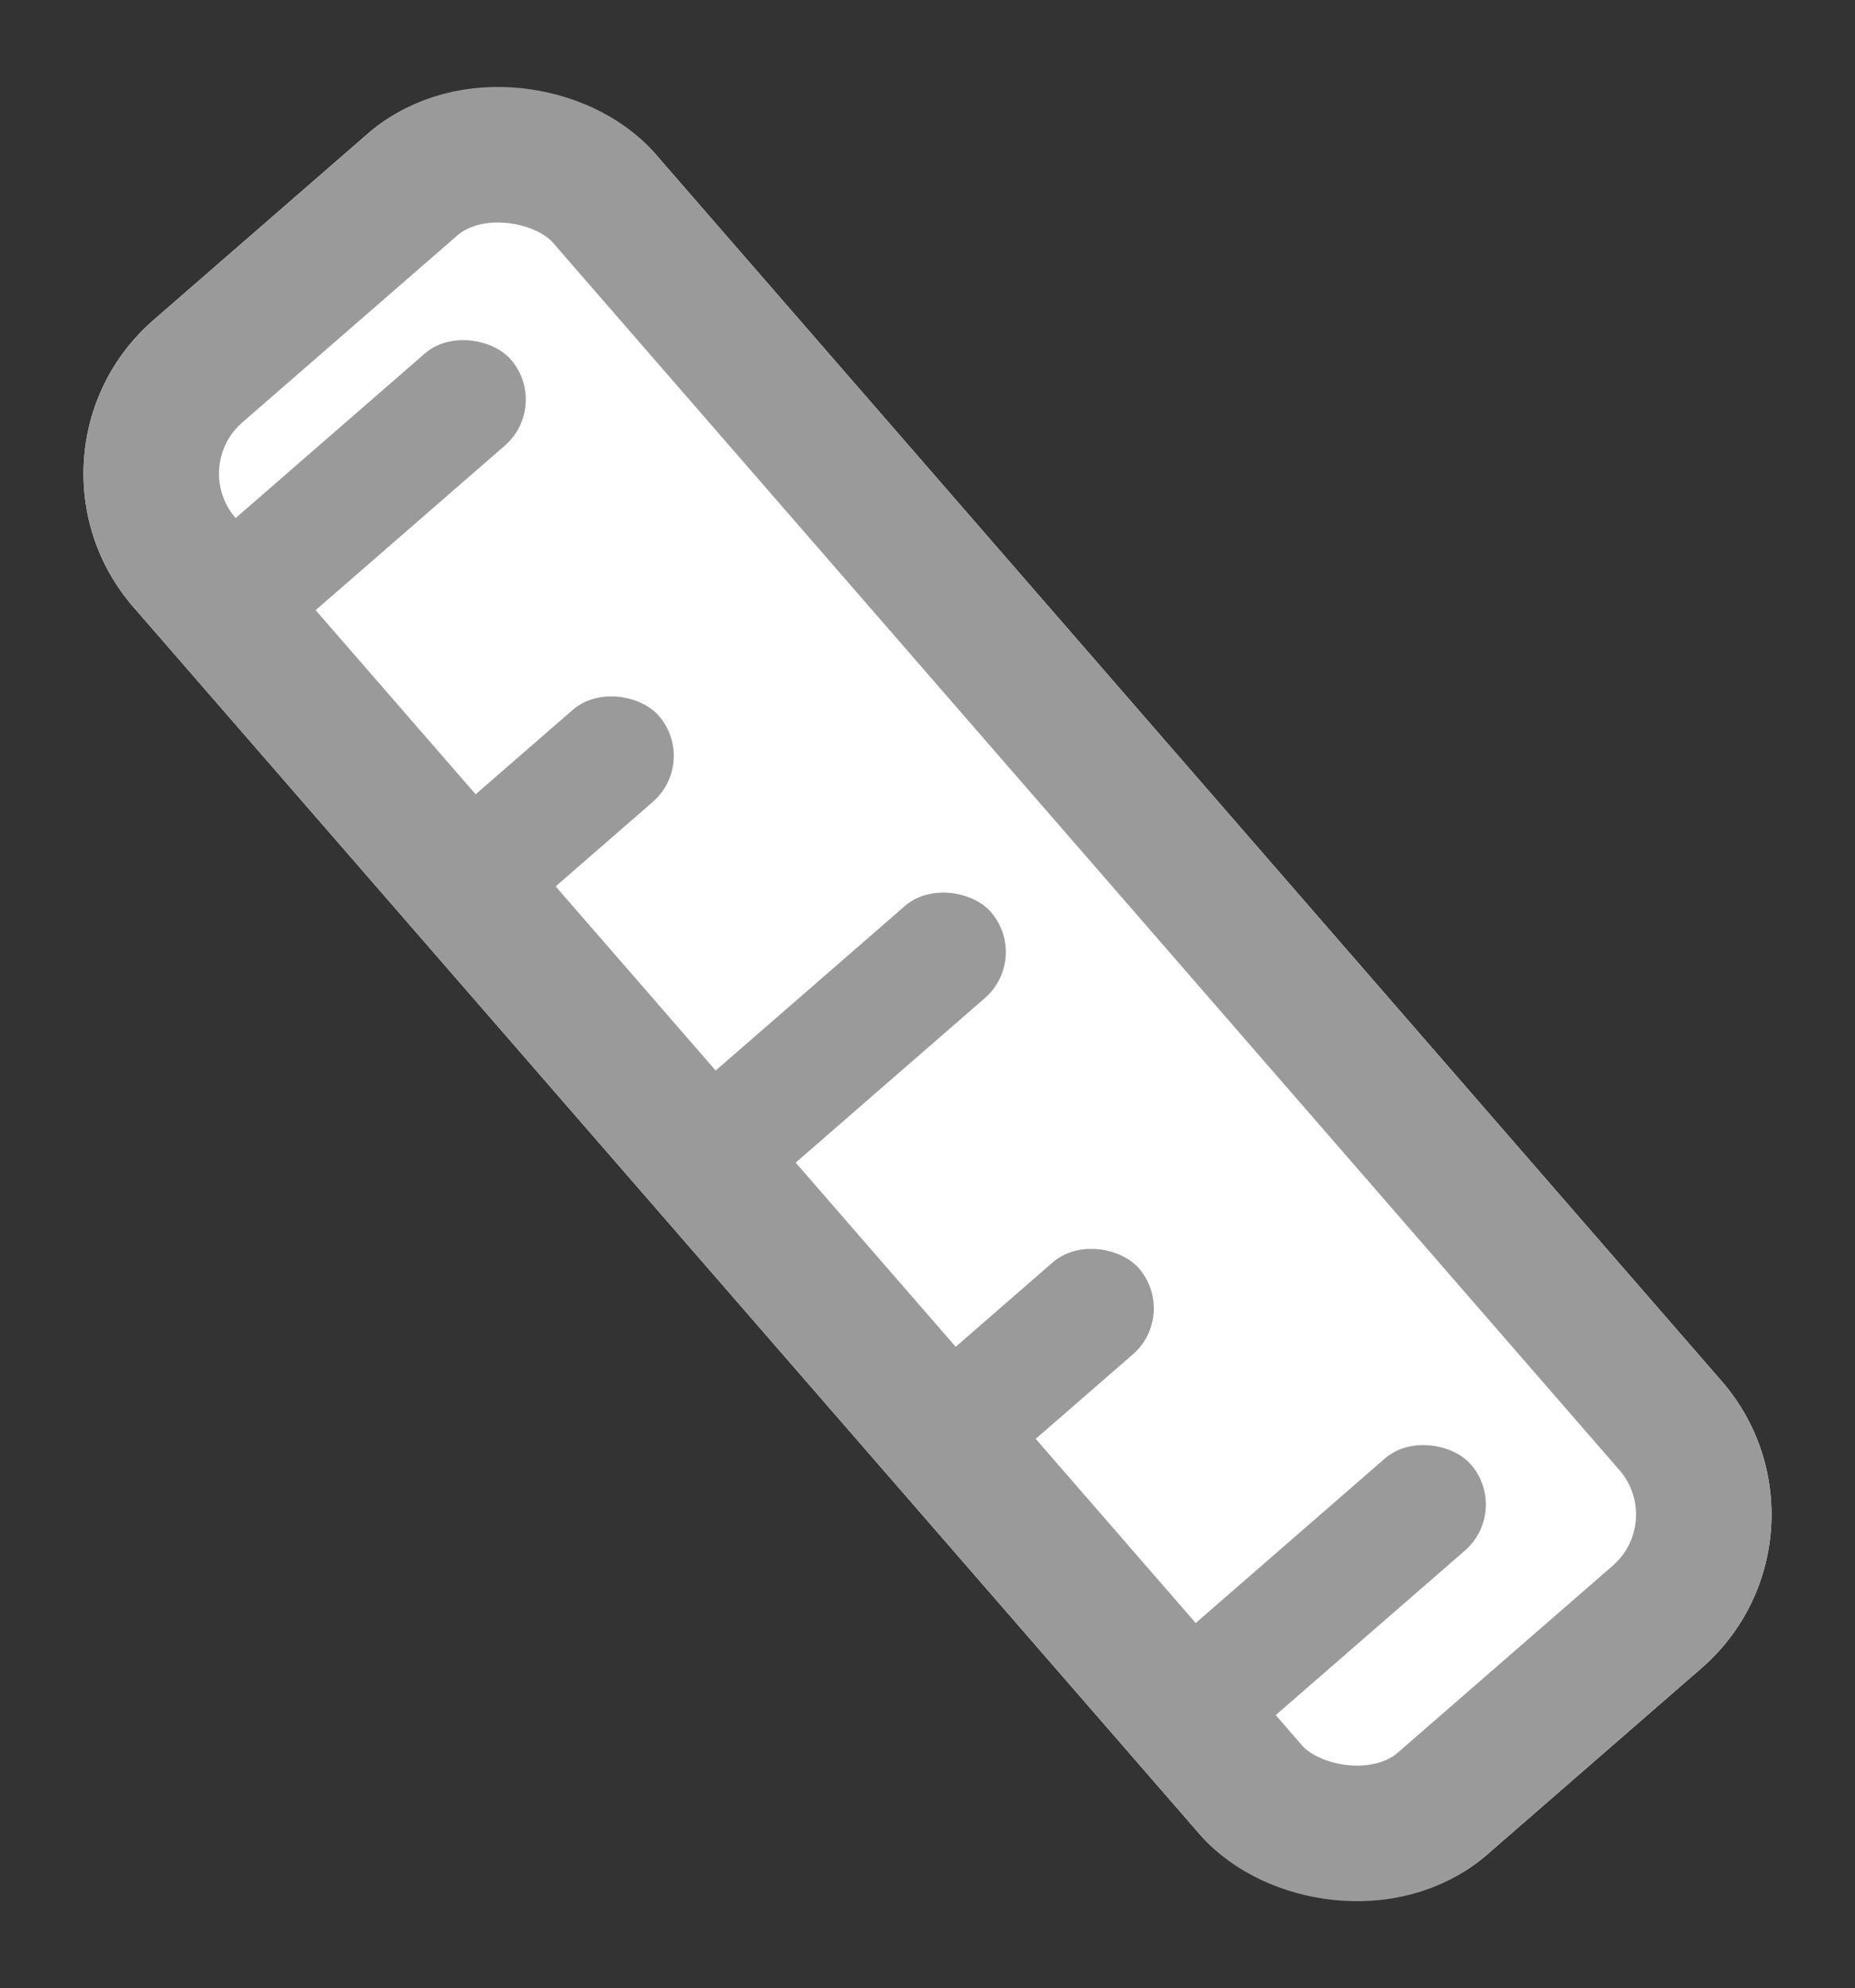 <svg xmlns="http://www.w3.org/2000/svg" width="27.38" height="29.333"><rect width="100%" height="100%" fill="#333333" stroke="none"/><g transform="rotate(-41 588.895 2292.384)"><g data-name="Rectangle 486" transform="translate(1644 181)" fill="#fff" stroke="#9a9a9a" stroke-width="2"><rect width="10.2" height="30" rx="3" stroke="none"/><rect x="1" y="1" width="8.2" height="28" rx="2" fill="none"/></g><rect data-name="Rectangle 487" width="6" height="1.8" rx=".9" transform="translate(1644.6 184)" fill="#9a9a9a"/><rect data-name="Rectangle 489" width="6" height="1.8" rx=".9" transform="translate(1644.6 194.8)" fill="#9a9a9a"/><rect data-name="Rectangle 491" width="6" height="1.8" rx=".9" transform="translate(1644.6 205.6)" fill="#9a9a9a"/><rect data-name="Rectangle 488" width="4.2" height="1.8" rx=".9" transform="translate(1644.6 189.4)" fill="#9a9a9a"/><rect data-name="Rectangle 490" width="4.2" height="1.8" rx=".9" transform="translate(1644.6 200.2)" fill="#9a9a9a"/></g></svg>